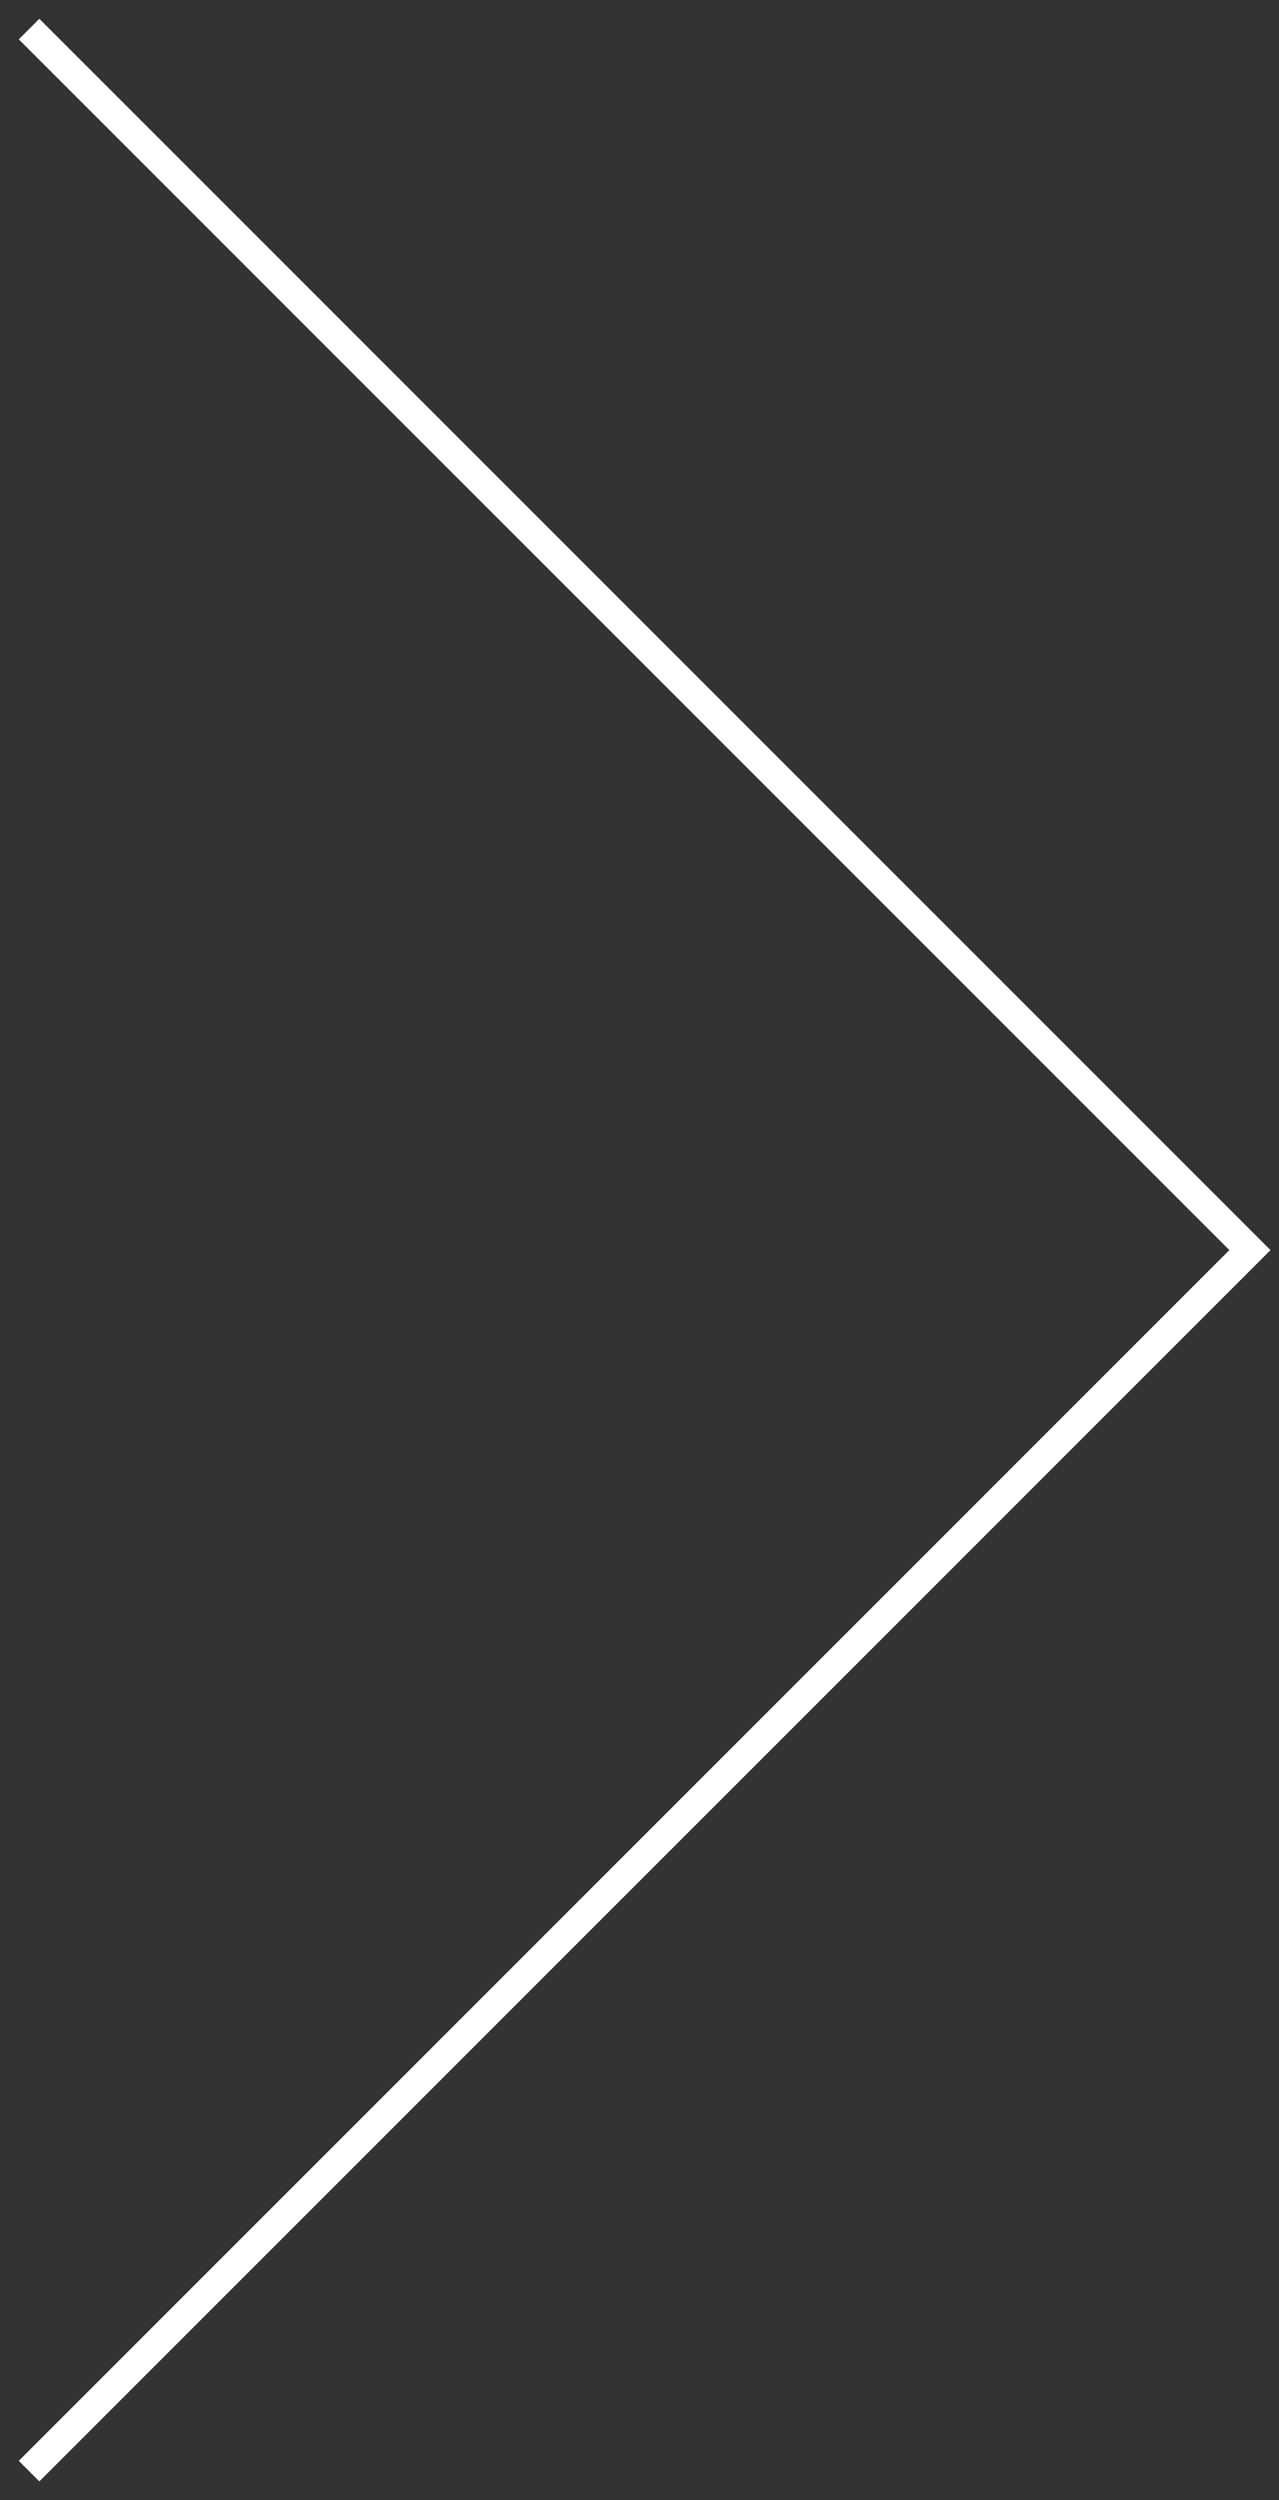 <svg width="44" height="86" viewBox="0 0 44 86" fill="none" xmlns="http://www.w3.org/2000/svg">
<rect x="0" y="0" width="44" height="86" fill="#333333" stroke="none"/>
<path d="M1 85L43 43L1 1" stroke="white"/>
</svg>
